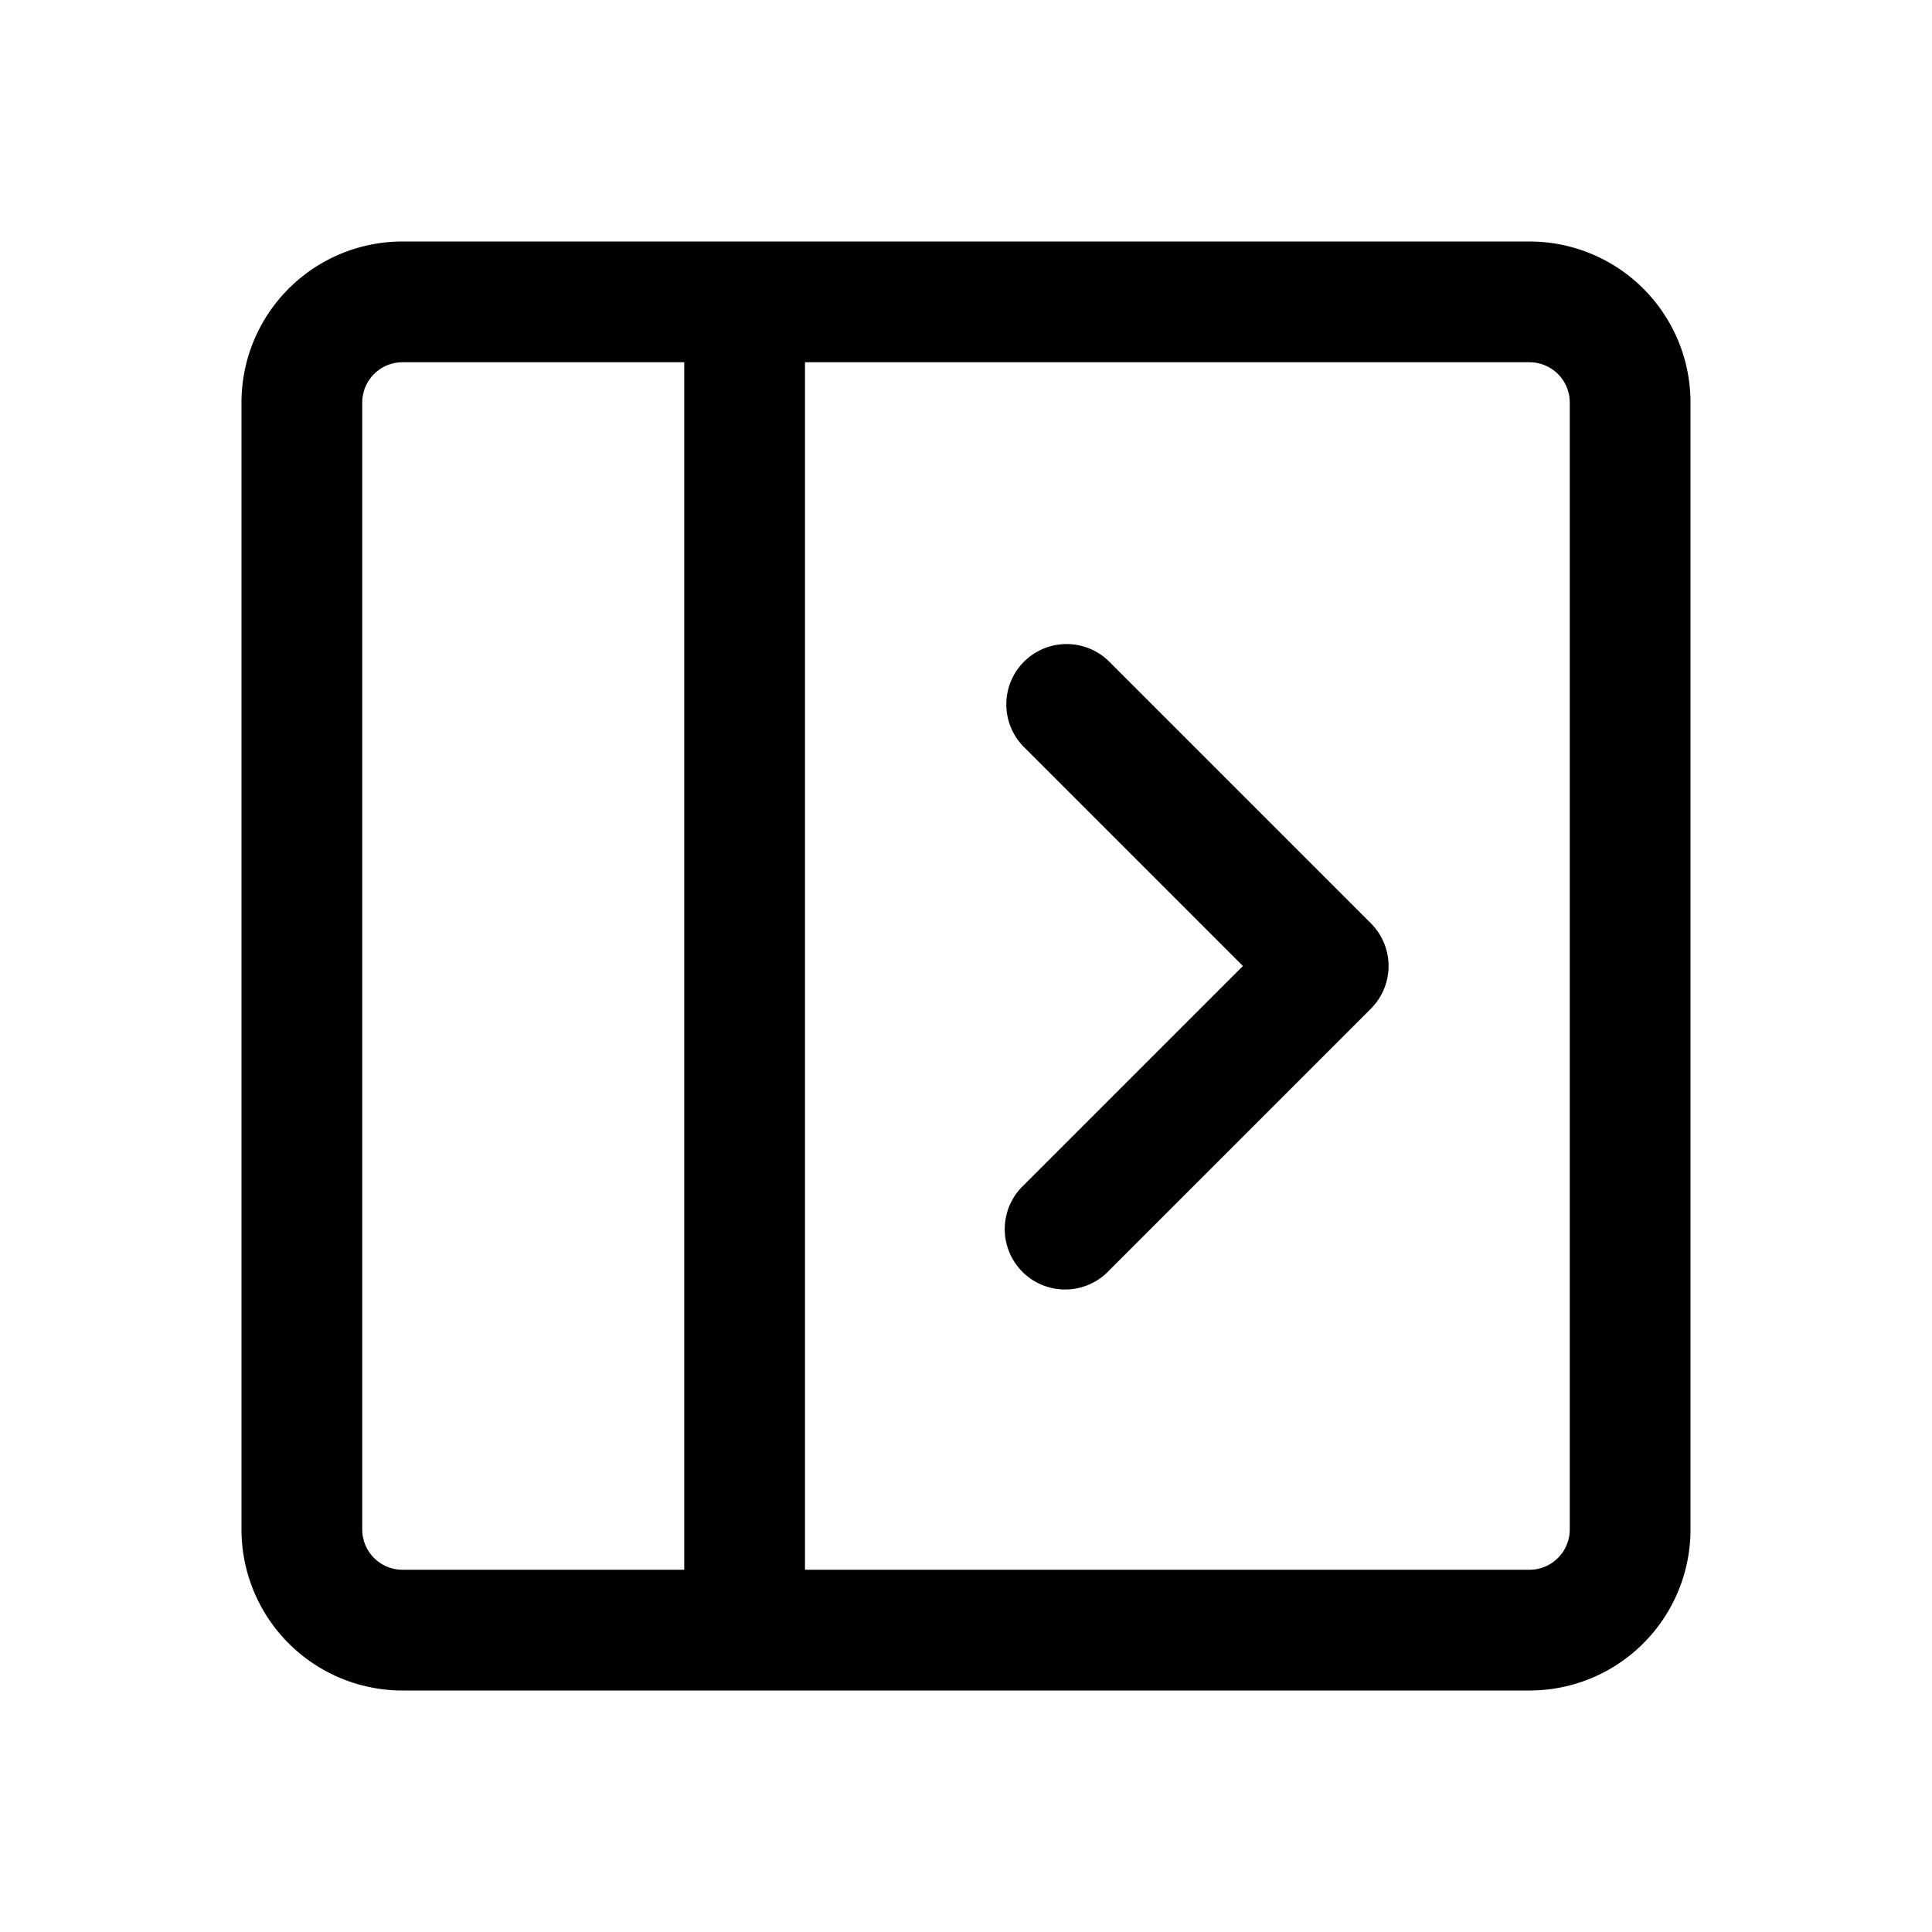 <svg xmlns="http://www.w3.org/2000/svg" width="24" height="24" fill="currentColor" viewBox="0 0 24 24">
  <path d="M12.72 8.22a.75.75 0 0 0 0 1.06L15.44 12l-2.72 2.72a.75.75 0 1 0 1.06 1.06l3.25-3.25a.75.75 0 0 0 0-1.06l-3.25-3.25a.75.75 0 0 0-1.06 0Z"/>
  <path fill-rule="evenodd" d="M3 5a2 2 0 0 1 2-2h14a2 2 0 0 1 2 2v14a2 2 0 0 1-2 2H5a2 2 0 0 1-2-2V5Zm7-.5h9a.5.5 0 0 1 .5.5v14a.5.5 0 0 1-.5.5h-9v-15Zm-1.5 0H5a.5.5 0 0 0-.5.5v14a.5.5 0 0 0 .5.5h3.5v-15Z" clip-rule="evenodd"/>
</svg>
